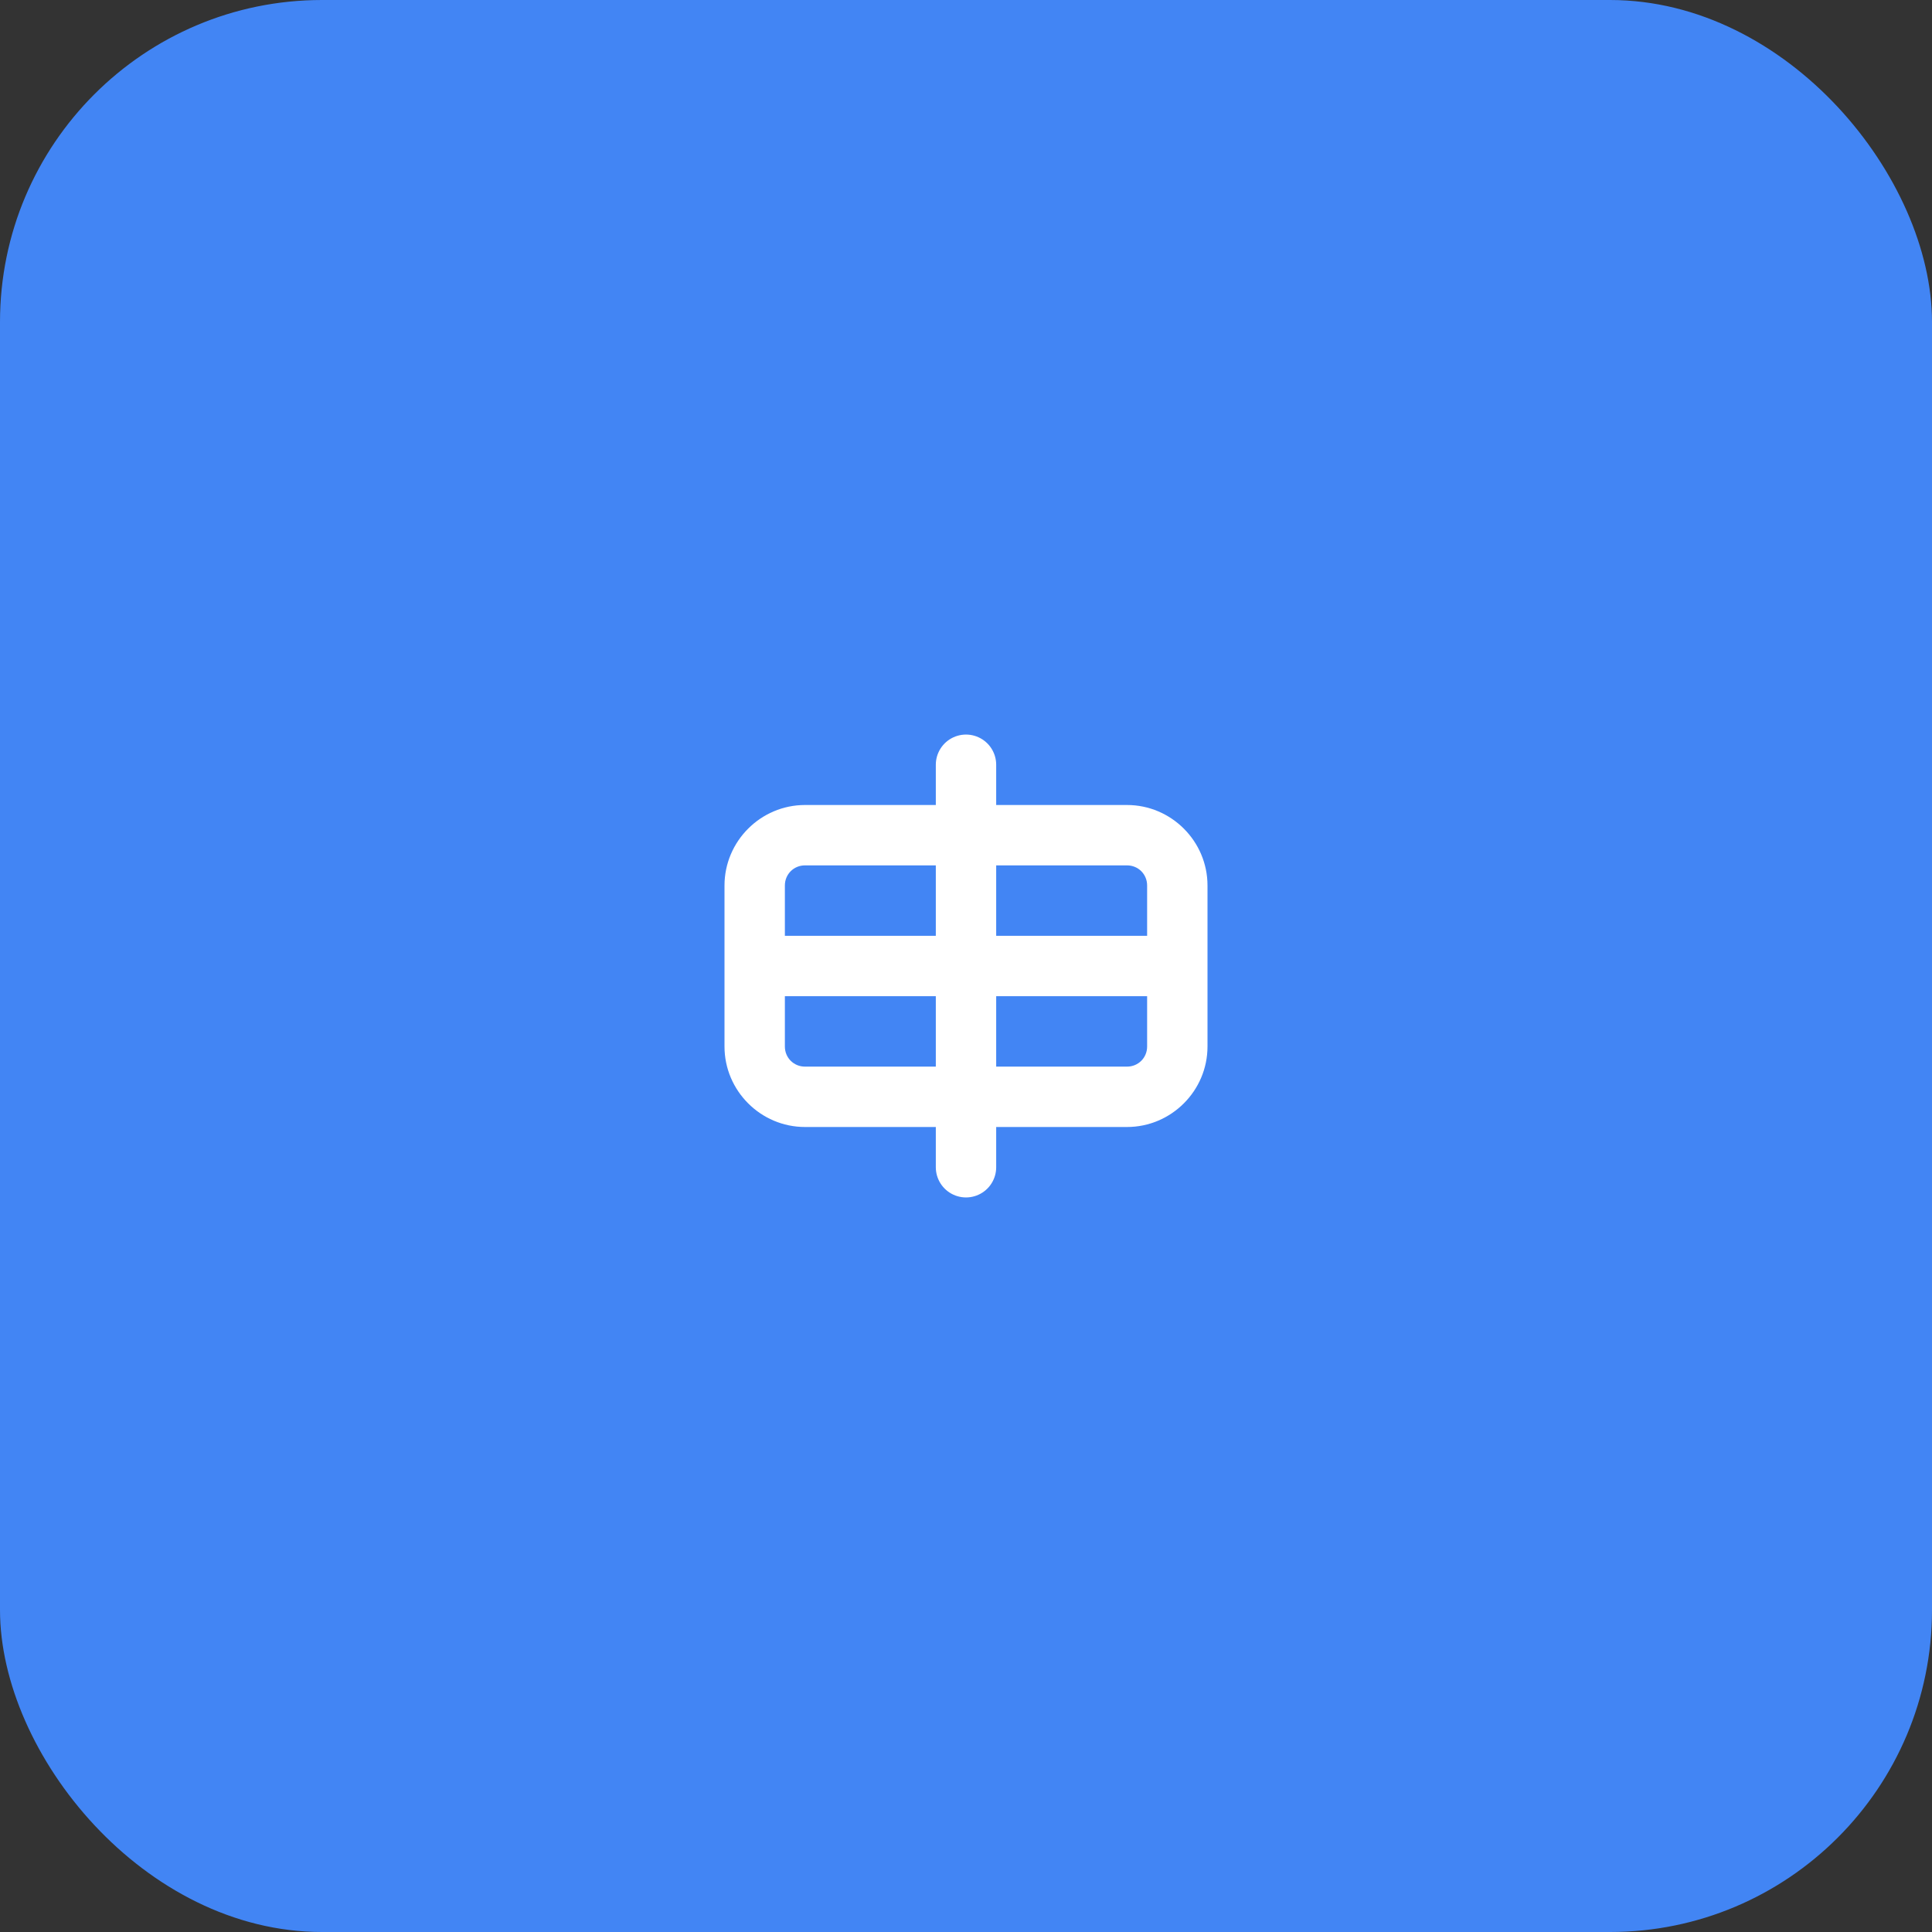 <?xml version="1.0" encoding="UTF-8"?>
<svg width="48" height="48" viewBox="0 0 48 48" fill="none" xmlns="http://www.w3.org/2000/svg">
  <rect x="0" y="0" width="48" height="48" fill="#333333" stroke="none"/>
  <rect width="48" height="48" rx="8" fill="#4285F4"/>
  <path d="M28 20H20C18.9 20 18 20.9 18 22V26C18 27.1 18.9 28 20 28H28C29.1 28 30 27.1 30 26V22C30 20.9 29.1 20 28 20ZM28.5 26C28.5 26.28 28.28 26.5 28 26.5H20C19.72 26.5 19.5 26.28 19.5 26V22C19.5 21.72 19.72 21.5 20 21.5H28C28.28 21.5 28.5 21.72 28.5 22V26Z" fill="white"/>
  <path d="M24 19V29" stroke="white" stroke-width="1.5" stroke-linecap="round"/>
  <path d="M19 24H29" stroke="white" stroke-width="1.5" stroke-linecap="round"/>
</svg> 